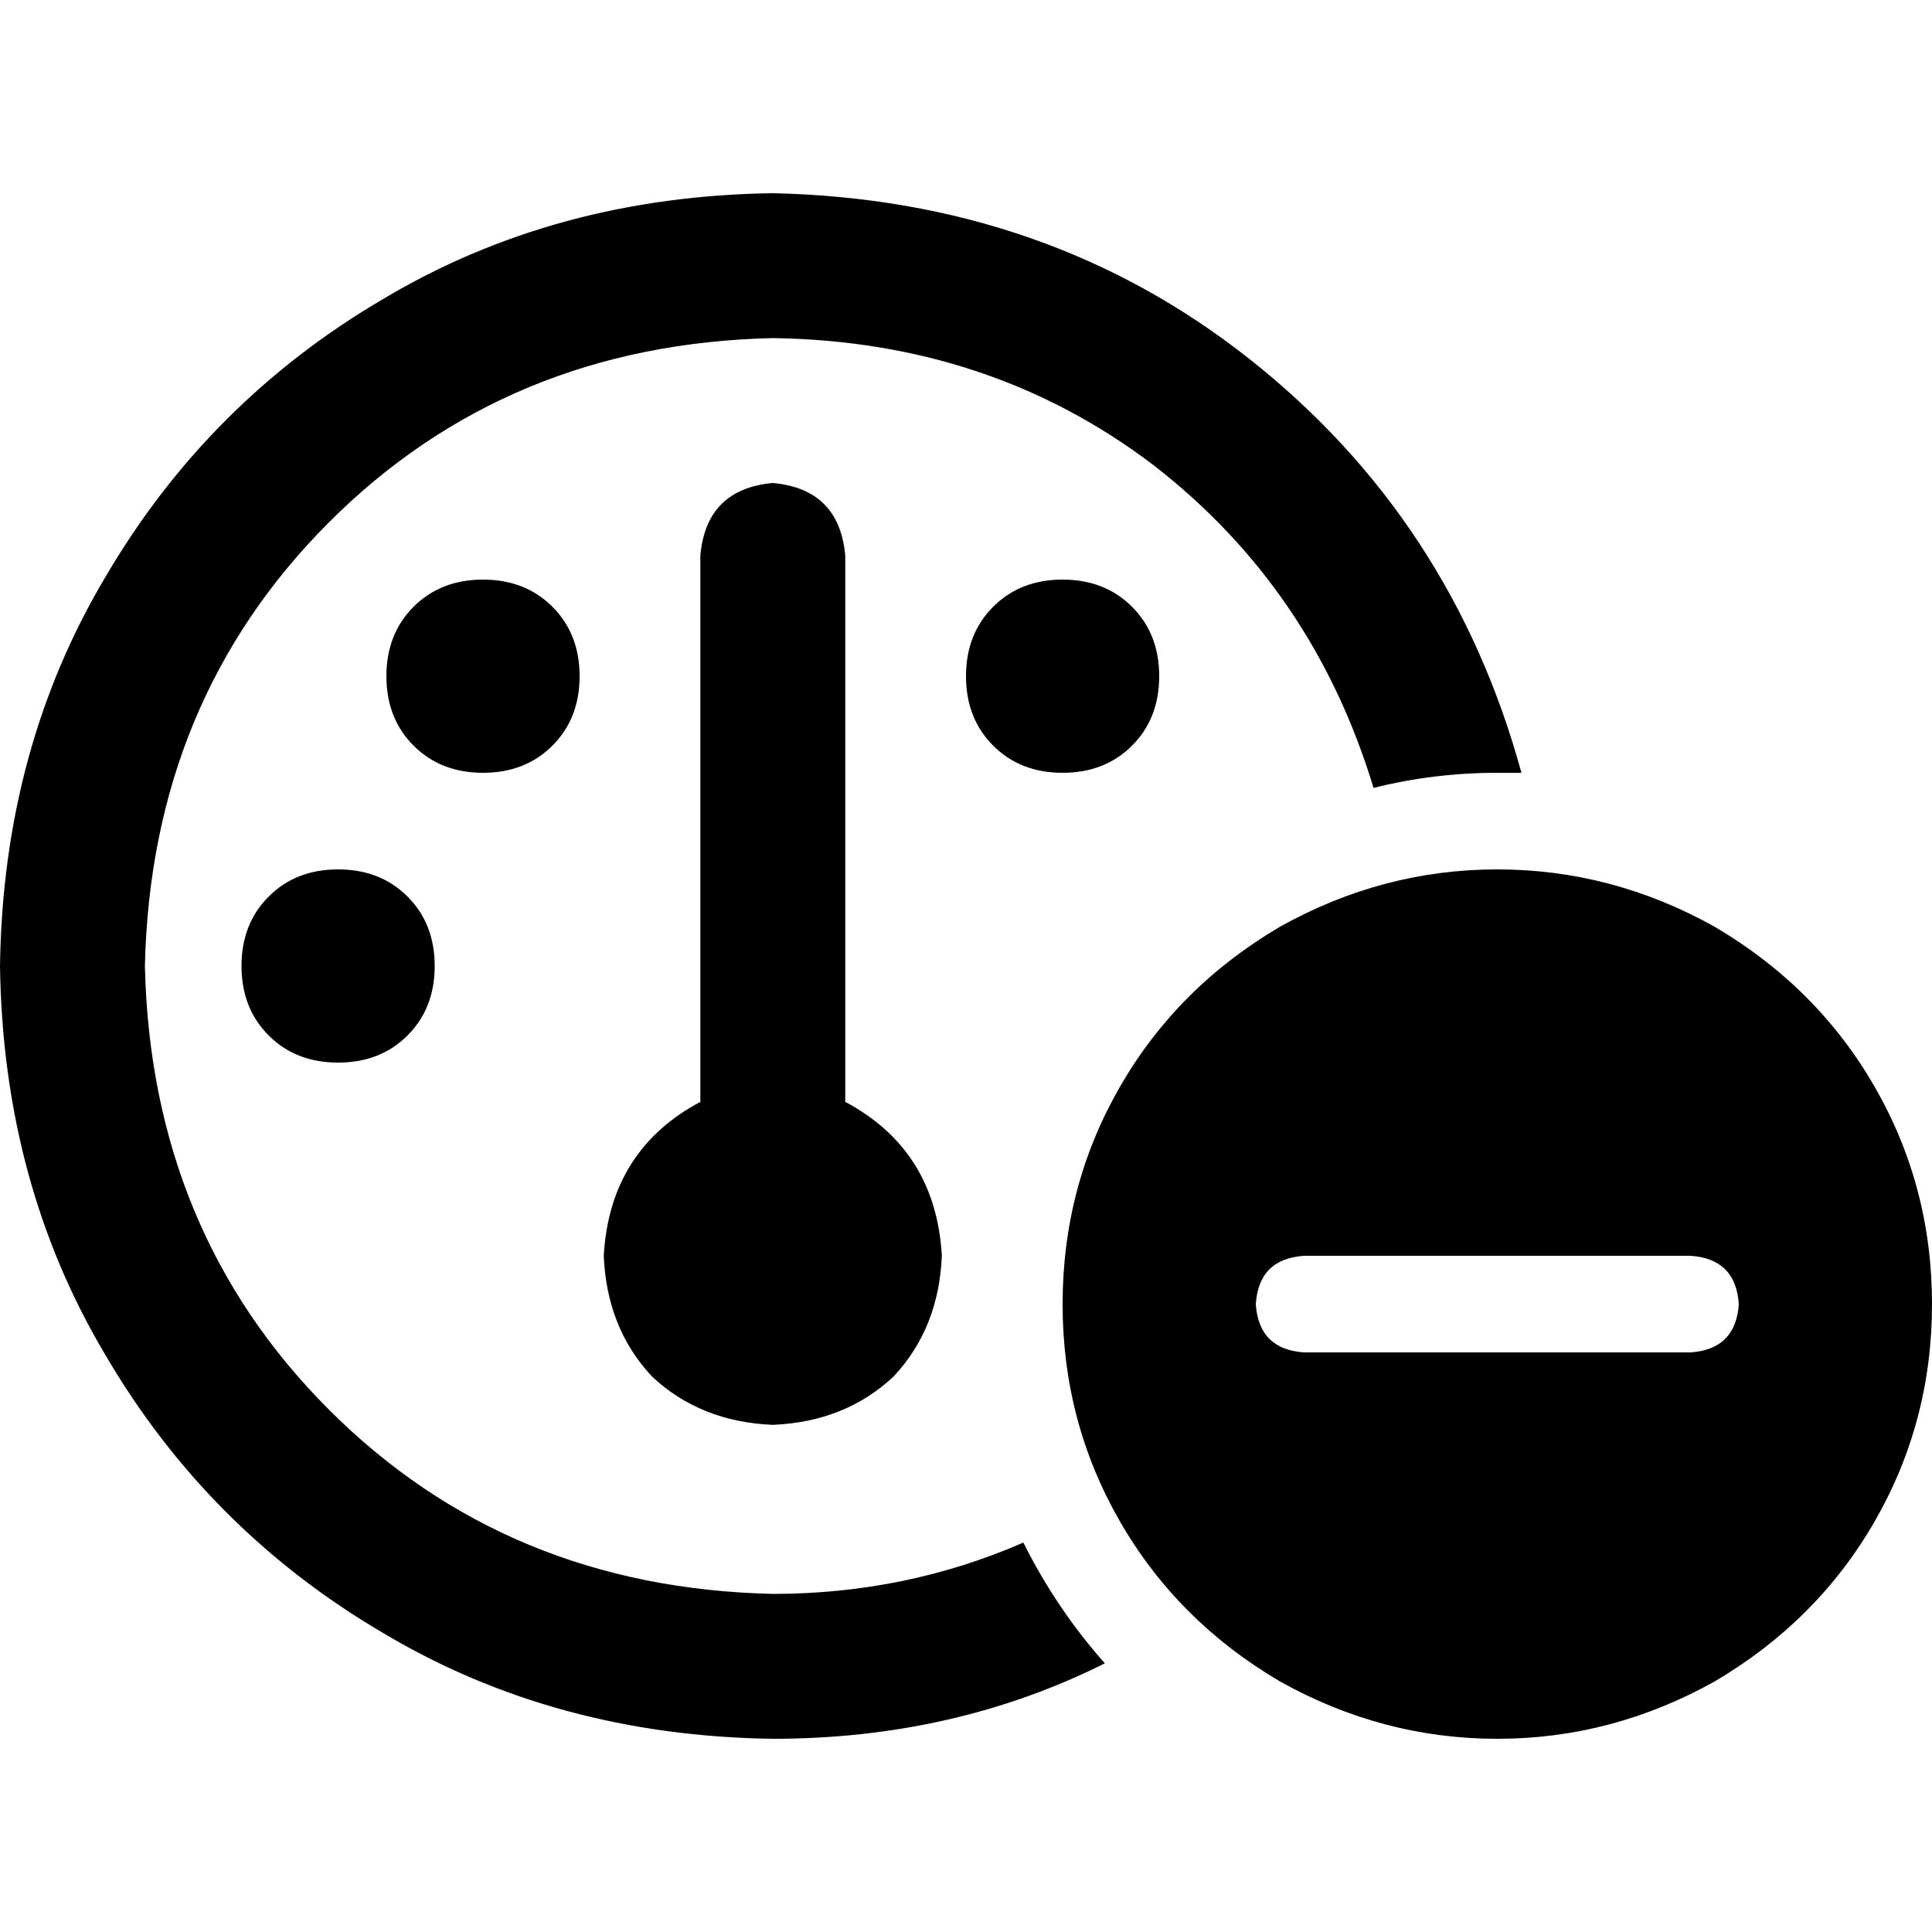 <svg xmlns="http://www.w3.org/2000/svg" viewBox="0 0 512 512">
  <path d="M 204.8 422.4 Q 240 422.4 271.2 408.8 Q 280 426.4 292.8 440.8 Q 252.8 460.8 204.8 460.8 Q 147.2 460 101.6 432.8 Q 55.2 405.6 28 359.2 Q 0.8 313.6 0 256 Q 0.8 198.4 28 152.8 Q 55.2 106.4 101.6 79.2 Q 147.2 52 204.8 51.2 Q 277.6 52.8 331.2 95.2 Q 384.8 137.6 403.2 204.8 Q 400 204.8 396.8 204.8 Q 380 204.8 364 208.8 Q 348 156 305.6 123.2 Q 262.4 90.4 204.8 89.6 Q 134.4 91.2 87.2 138.4 Q 40 185.6 38.4 256 Q 40 326.4 87.2 373.6 Q 134.4 420.8 204.8 422.4 L 204.8 422.4 Z M 204.8 377.6 Q 185.6 376.8 172.8 364.8 L 172.8 364.8 Q 160.8 352 160 332.8 Q 161.6 304.8 185.6 292 L 185.6 147.2 Q 187.2 129.6 204.8 128 Q 222.4 129.6 224 147.2 L 224 292 Q 248 304.8 249.6 332.8 Q 248.8 352 236.8 364.8 Q 224 376.8 204.8 377.6 L 204.8 377.6 Z M 102.4 179.2 Q 102.4 168 109.6 160.8 L 109.6 160.8 Q 116.8 153.6 128 153.6 Q 139.2 153.6 146.4 160.8 Q 153.6 168 153.6 179.2 Q 153.6 190.4 146.4 197.6 Q 139.2 204.8 128 204.8 Q 116.8 204.8 109.6 197.6 Q 102.4 190.4 102.4 179.2 L 102.4 179.2 Z M 89.6 230.4 Q 100.8 230.4 108 237.6 L 108 237.6 Q 115.2 244.8 115.2 256 Q 115.2 267.2 108 274.4 Q 100.8 281.6 89.6 281.6 Q 78.4 281.6 71.2 274.4 Q 64 267.2 64 256 Q 64 244.8 71.2 237.6 Q 78.4 230.4 89.6 230.4 L 89.6 230.4 Z M 256 179.2 Q 256 168 263.2 160.8 L 263.2 160.8 Q 270.4 153.6 281.6 153.6 Q 292.8 153.6 300 160.8 Q 307.2 168 307.2 179.2 Q 307.2 190.4 300 197.6 Q 292.8 204.8 281.6 204.8 Q 270.4 204.8 263.2 197.6 Q 256 190.4 256 179.2 L 256 179.2 Z M 281.6 345.6 Q 281.6 314.4 296.8 288 L 296.8 288 Q 312 261.6 339.2 245.6 Q 366.4 230.4 396.8 230.4 Q 427.2 230.4 454.4 245.6 Q 481.6 261.6 496.8 288 Q 512 314.4 512 345.6 Q 512 376.8 496.8 403.2 Q 481.6 429.6 454.4 445.6 Q 427.2 460.8 396.8 460.8 Q 366.4 460.8 339.2 445.6 Q 312 429.6 296.8 403.2 Q 281.6 376.8 281.6 345.6 L 281.6 345.6 Z M 460.8 345.6 Q 460 333.6 448 332.8 L 345.6 332.8 Q 333.6 333.6 332.8 345.6 Q 333.6 357.6 345.6 358.4 L 448 358.4 Q 460 357.6 460.8 345.6 L 460.8 345.6 Z" />
</svg>
